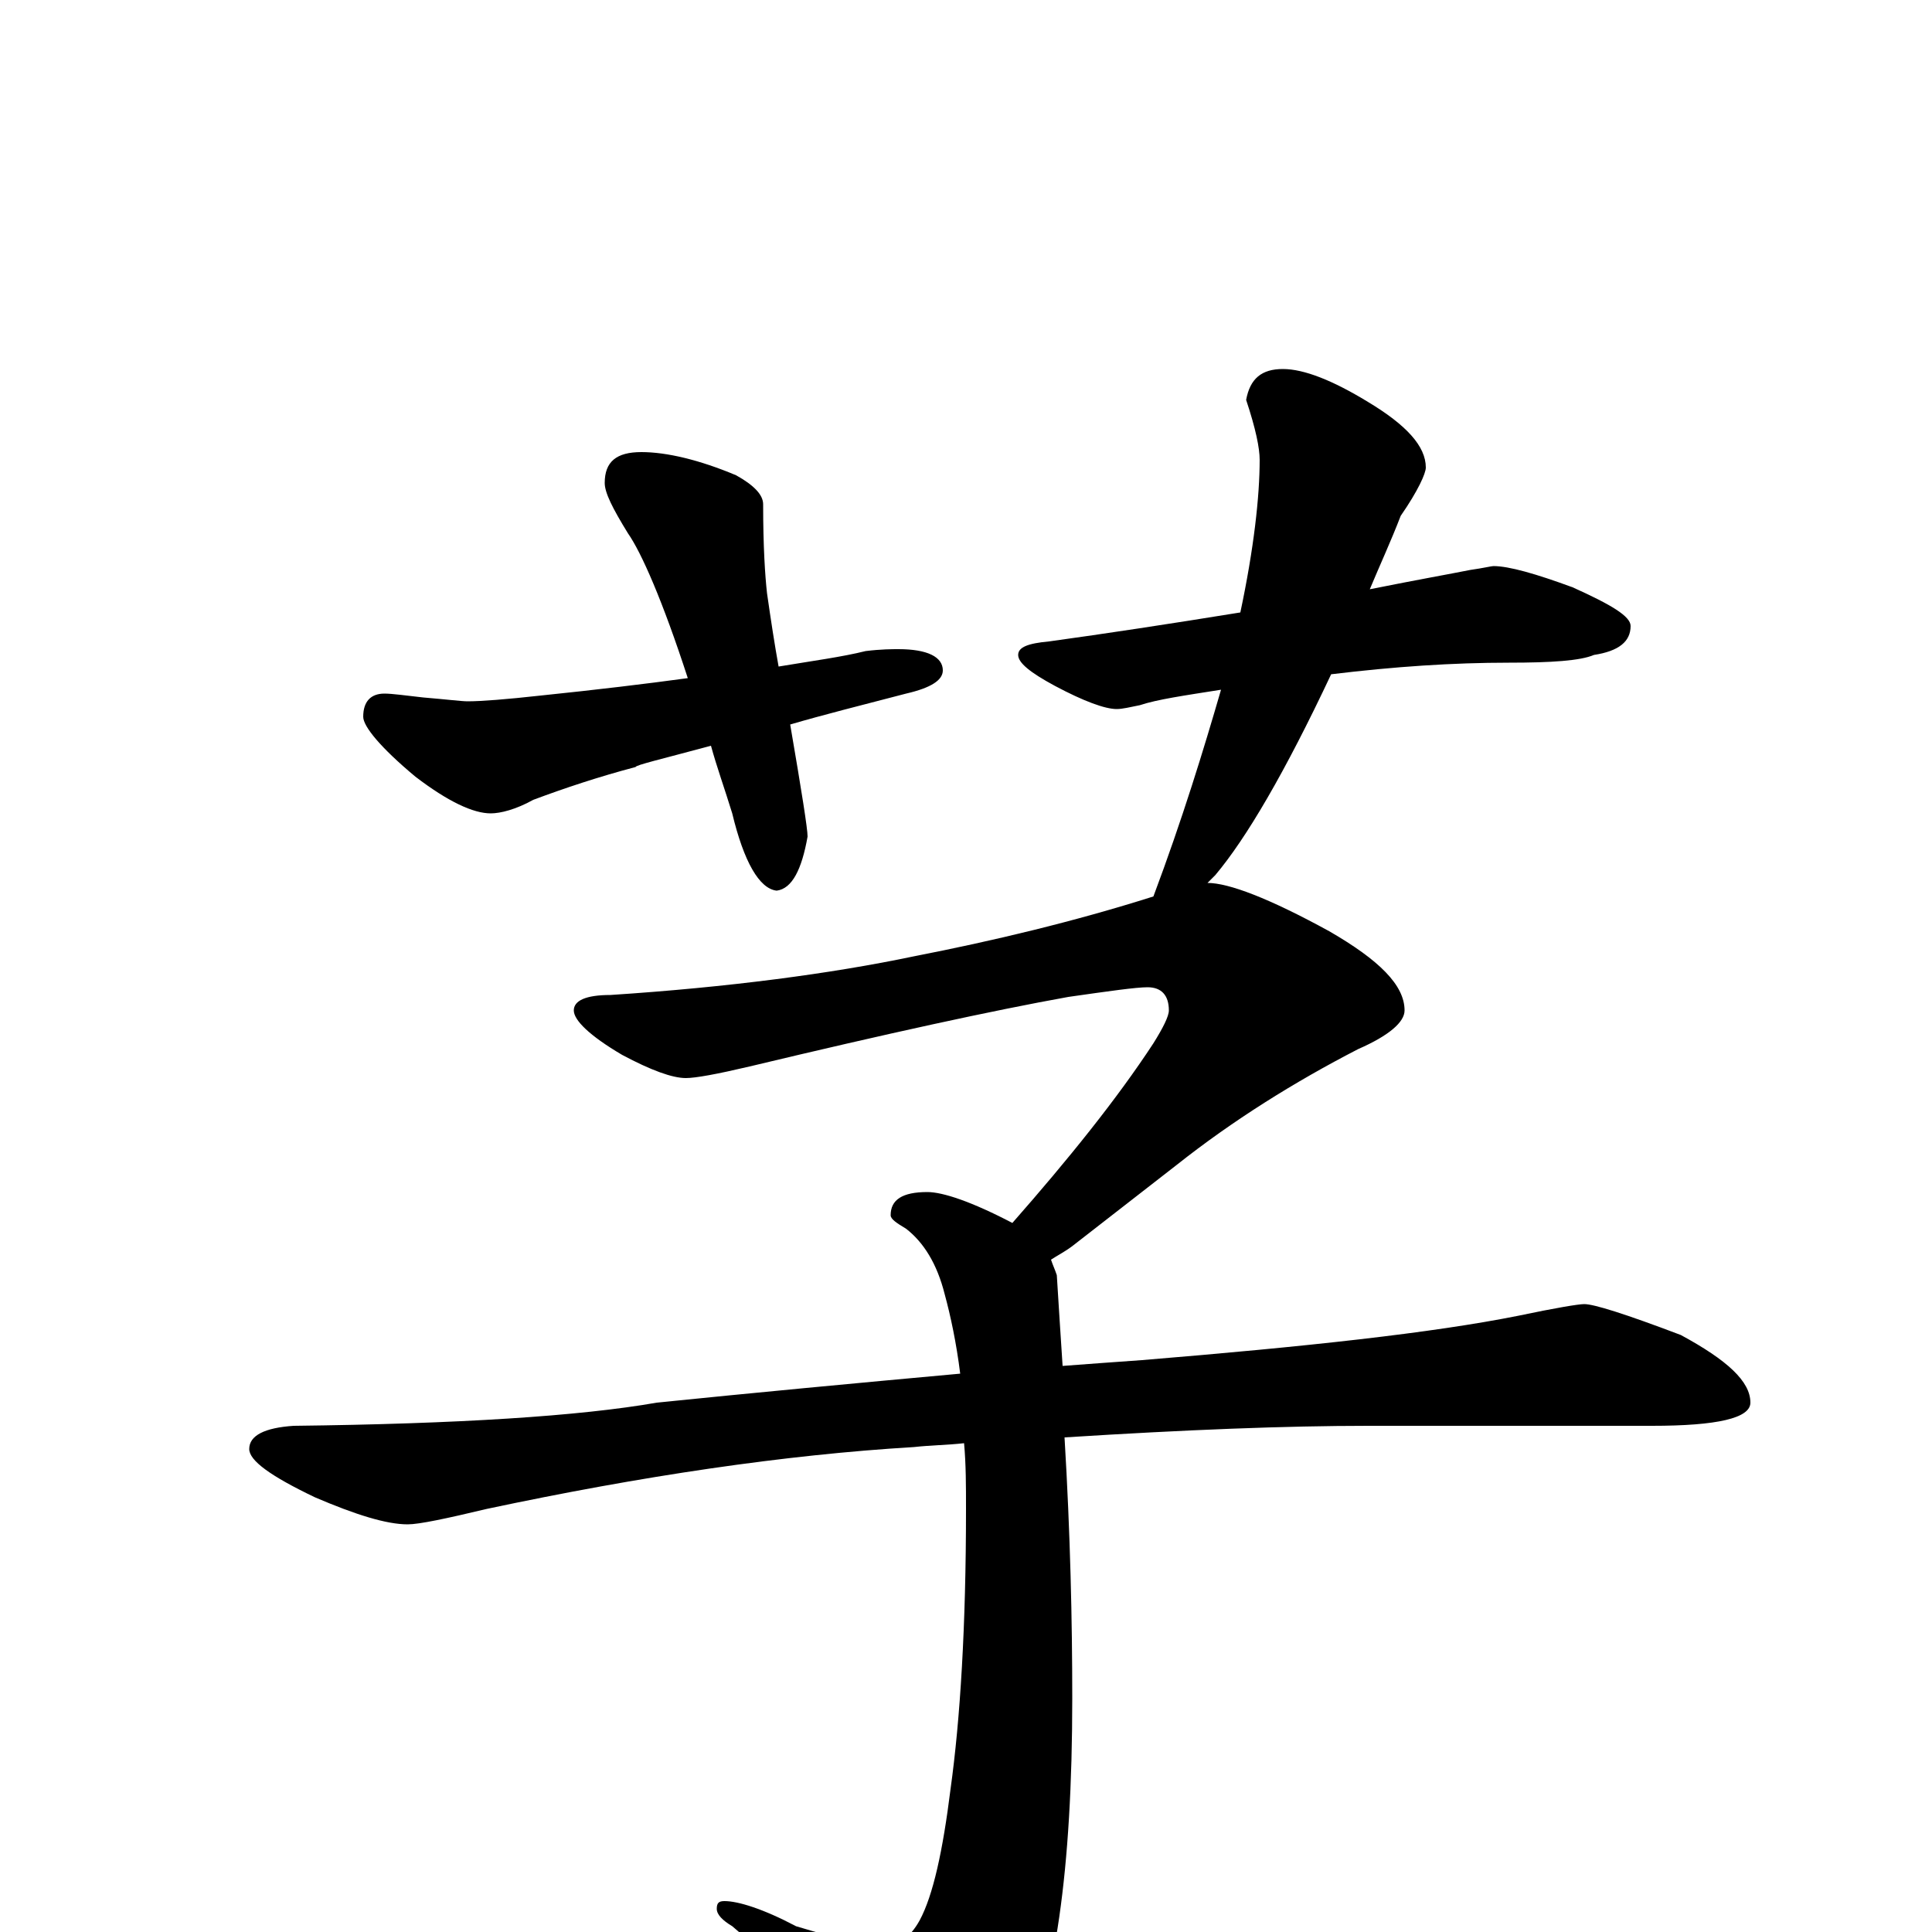 <?xml version="1.0" encoding="utf-8" ?>
<!DOCTYPE svg PUBLIC "-//W3C//DTD SVG 1.1//EN" "http://www.w3.org/Graphics/SVG/1.1/DTD/svg11.dtd">
<svg version="1.1" id="Layer_1" xmlns="http://www.w3.org/2000/svg" xmlns:xlink="http://www.w3.org/1999/xlink" x="0px" y="145px" width="1000px" height="1000px" viewBox="0 0 1000 1000" enable-background="new 0 0 1000 1000" xml:space="preserve">
<g id="Layer_1">
<path id="glyph" transform="matrix(1 0 0 -1 0 1000)" d="M332,766C345,766 362,762 381,754C390,749 395,744 395,739C395,717 396,702 397,693C399,679 401,666 403,655C421,658 436,660 448,663C456,664 462,664 465,664C480,664 488,660 488,653C488,648 482,644 469,641C446,635 426,630 409,625C415,590 418,571 418,567C415,550 410,540 402,539C393,540 385,554 379,579C375,592 371,603 368,614C342,607 329,604 329,603C310,598 292,592 276,586C267,581 259,579 254,579C245,579 232,585 215,598C197,613 188,624 188,629C188,637 192,641 199,641C203,641 210,640 219,639C231,638 239,637 242,637C249,637 262,638 280,640C309,643 334,646 356,649C343,689 332,714 325,724C317,737 313,745 313,750C313,761 319,766 332,766M664,809C675,809 690,803 708,792C728,780 738,769 738,758C738,755 734,746 725,733C720,720 714,707 709,695C734,700 751,703 761,705C768,706 772,707 773,707C781,707 795,703 814,696C834,687 844,681 844,676C844,668 838,663 825,661C818,658 803,657 781,657C752,657 722,655 689,651C665,600 645,566 629,547C628,546 626,544 625,543C636,543 657,535 688,518C714,503 727,490 727,477C727,471 719,464 703,457C670,440 638,420 609,397l-54,-42C551,352 547,350 544,348C545,345 546,343 547,340C548,324 549,308 550,293C563,294 577,295 591,296C676,303 741,310 786,319C805,323 817,325 820,325C825,325 841,320 870,309C894,296 906,285 906,274C906,266 889,262 855,262l-147,0C666,262 614,260 551,256C554,206 555,161 555,121C555,32 546,-30 528,-66C512,-92 497,-105 484,-105C479,-105 472,-100 465,-91C433,-50 404,-18 379,3C374,6 371,9 371,12C371,15 372,16 375,16C382,16 395,12 412,3C435,-4 450,-7 457,-7C465,-7 471,-3 476,6C483,19 488,42 492,74C497,110 500,158 500,219C500,231 500,242 499,253C490,252 482,252 473,251C406,247 332,236 252,219C231,214 217,211 211,211C200,211 184,216 163,225C140,236 129,244 129,250C129,257 137,261 152,262C237,263 300,267 340,274C389,279 442,284 497,289C495,305 492,319 489,330C485,346 478,357 469,364C464,367 461,369 461,371C461,379 467,383 480,383C488,383 503,378 524,367C553,400 578,431 597,460C602,468 605,474 605,477C605,485 601,489 594,489C588,489 574,487 553,484C514,477 459,465 388,448C371,444 360,442 355,442C348,442 337,446 322,454C305,464 297,472 297,477C297,482 303,485 316,485C377,489 430,496 473,505C514,513 556,523 597,536C612,576 623,612 632,643C613,640 599,638 590,635C585,634 581,633 578,633C572,633 561,637 546,645C533,652 527,657 527,661C527,665 532,667 543,668C572,672 605,677 642,683C649,716 652,743 652,762C652,768 650,778 645,793C647,804 653,809 664,809z"/>
</g>
</svg>
